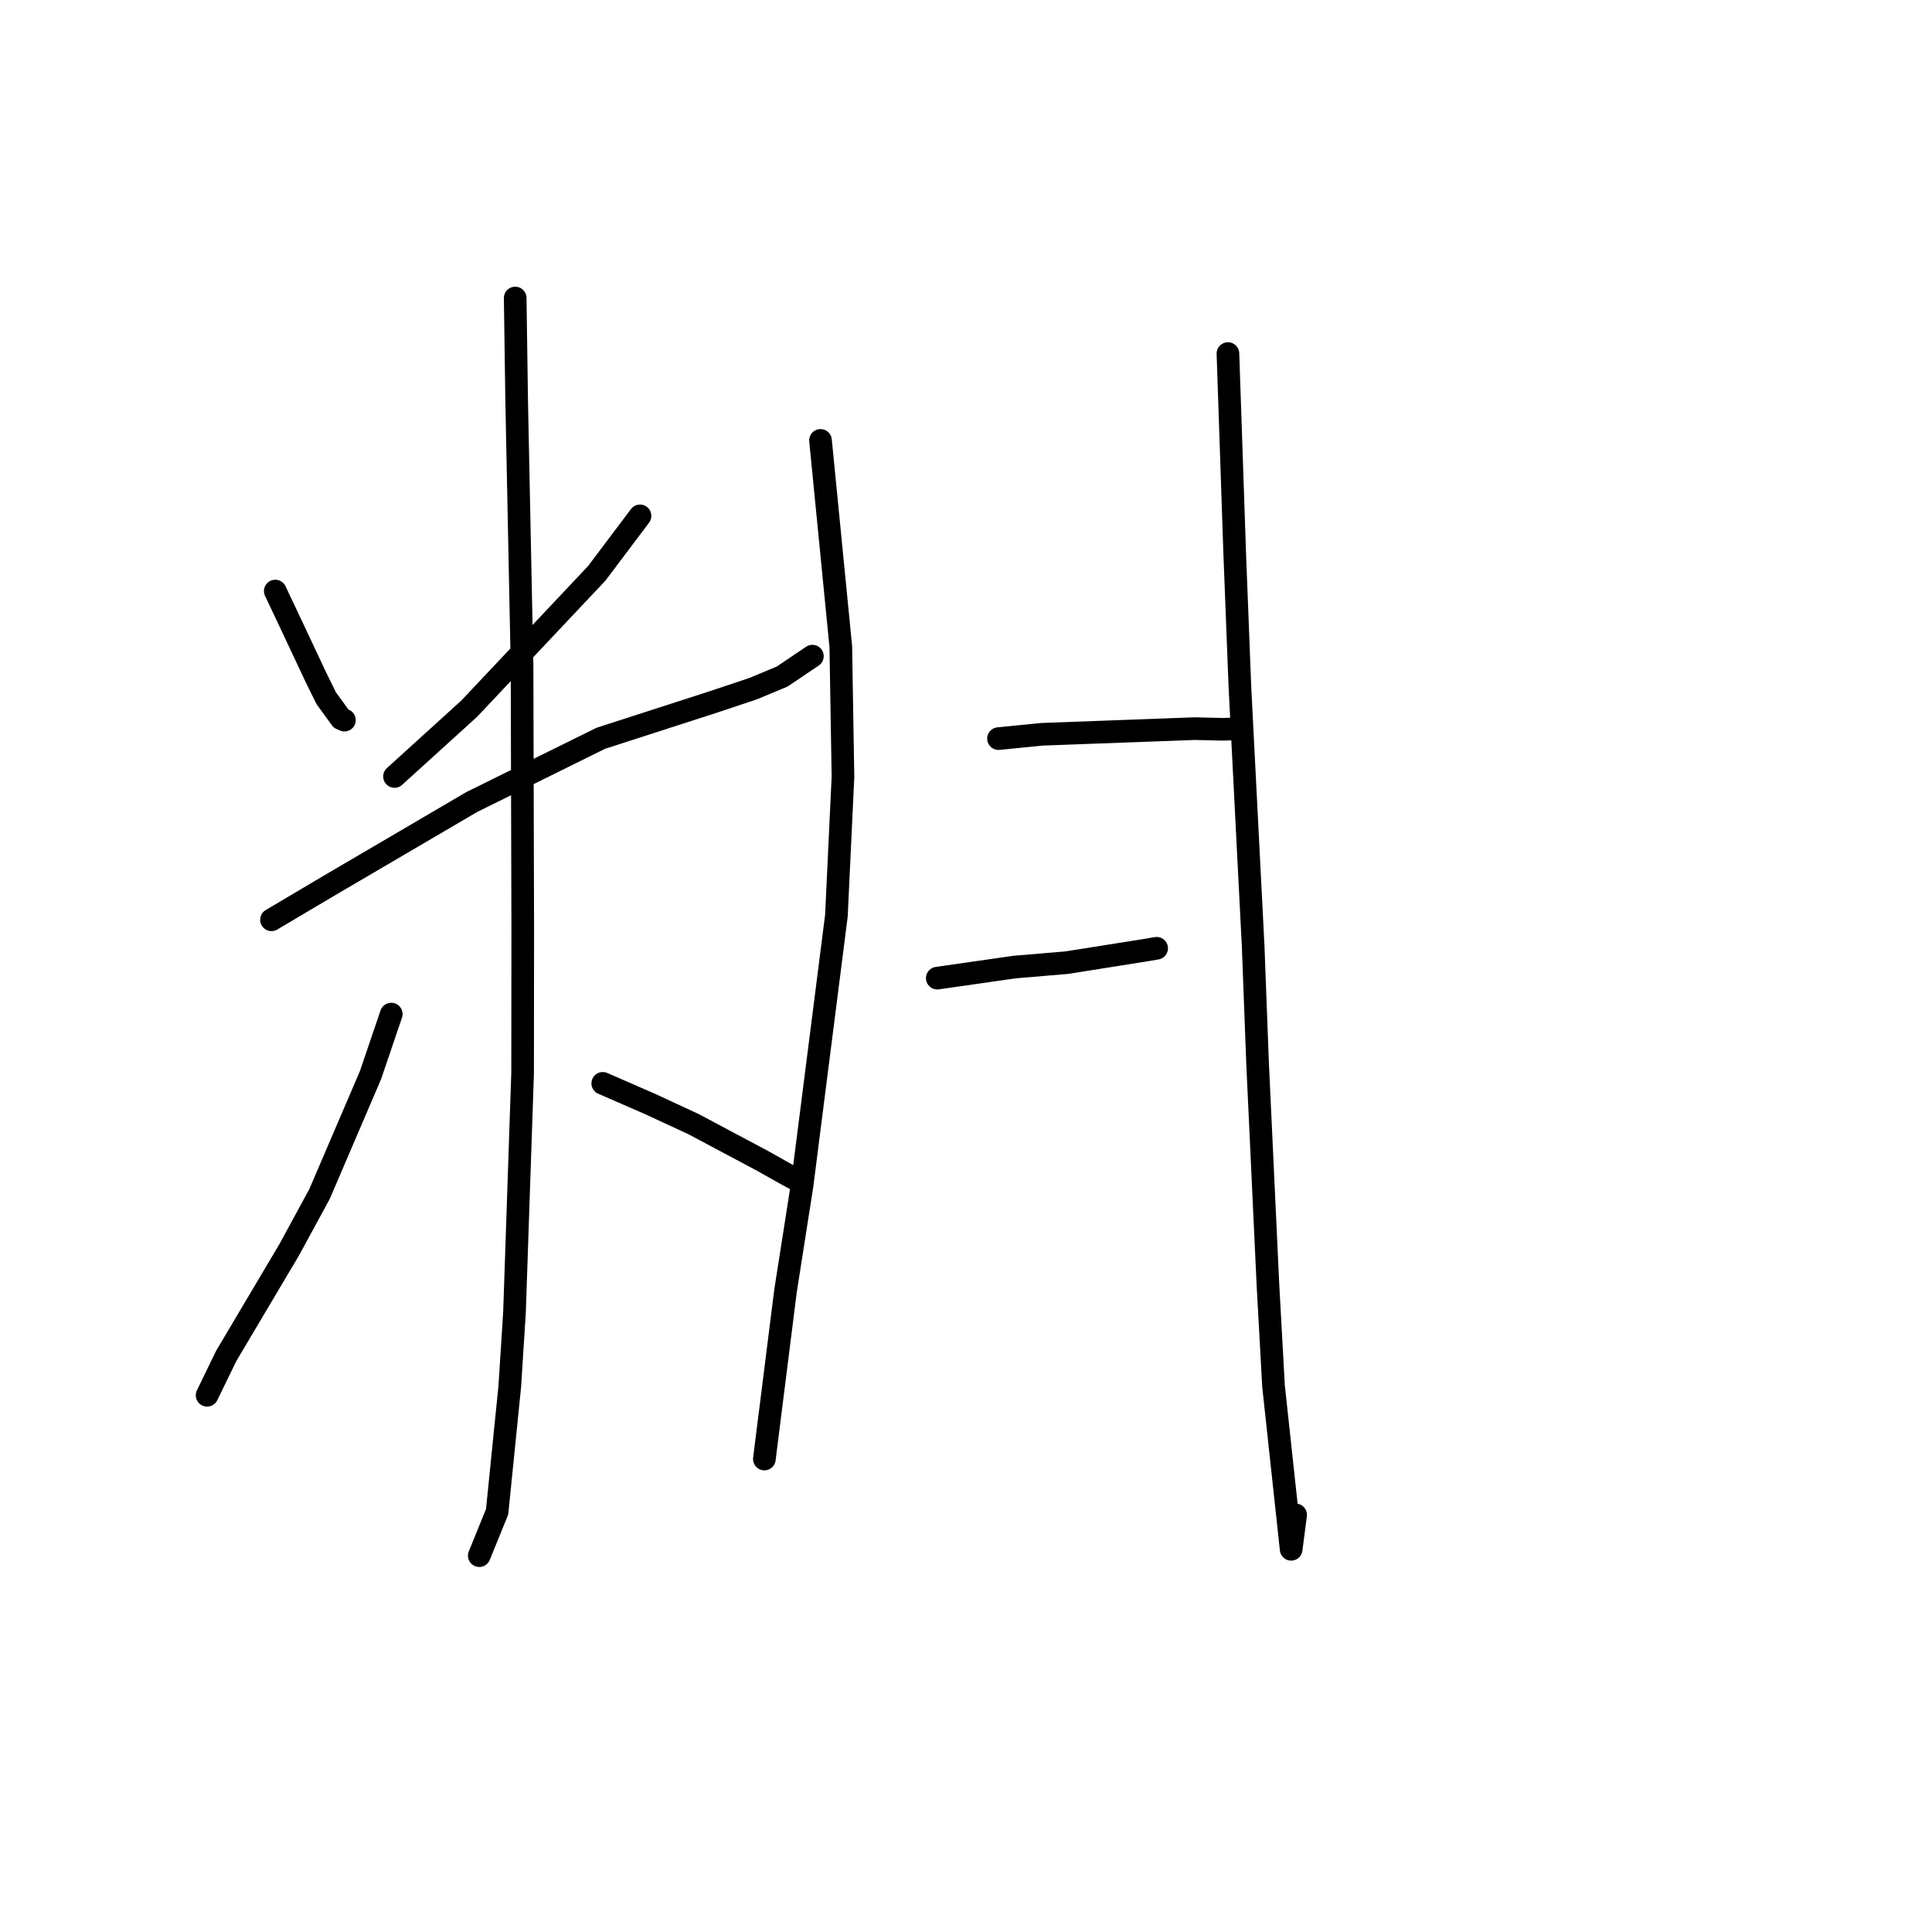 <?xml version="1.0" standalone="no"?>
    <svg width="256" height="256" xmlns="http://www.w3.org/2000/svg" version="1.1">
    <polyline stroke="black" stroke-width="3" stroke-linecap="round" fill="transparent" stroke-linejoin="round" points="36.474 78.319 38.346 82.27 41.853 89.727 43.219 92.508 45.197 95.226 45.54 95.378 45.638 95.421 " />
        <polyline stroke="black" stroke-width="3" stroke-linecap="round" fill="transparent" stroke-linejoin="round" points="84.806 68.355 79.07 75.974 62.186 93.888 53.177 102.068 52.276 102.886 " />
        <polyline stroke="black" stroke-width="3" stroke-linecap="round" fill="transparent" stroke-linejoin="round" points="35.975 121.877 43.682 117.309 53.095 111.793 62.494 106.28 79.608 97.826 94.364 93.062 99.776 91.257 103.646 89.645 107.616 86.965 107.647 86.944 " />
        <polyline stroke="black" stroke-width="3" stroke-linecap="round" fill="transparent" stroke-linejoin="round" points="68.266 39.489 68.463 53.211 69.174 88.096 69.266 123.049 69.249 142.172 68.172 173.924 67.544 183.746 65.871 200.319 63.722 205.605 63.507 206.133 " />
        <polyline stroke="black" stroke-width="3" stroke-linecap="round" fill="transparent" stroke-linejoin="round" points="51.843 134.37 49.093 142.46 42.342 158.21 38.314 165.615 29.99 179.646 27.674 184.404 27.442 184.88 " />
        <polyline stroke="black" stroke-width="3" stroke-linecap="round" fill="transparent" stroke-linejoin="round" points="79.868 143.551 86.135 146.282 91.94 148.974 101.005 153.802 104.543 155.789 105.35 156.214 " />
        <polyline stroke="black" stroke-width="3" stroke-linecap="round" fill="transparent" stroke-linejoin="round" points="108.722 58.356 111.41 85.67 111.698 102.929 110.827 121.348 106.278 157.059 104.085 171.05 101.393 192.435 101.285 193.329 " />
        <polyline stroke="black" stroke-width="3" stroke-linecap="round" fill="transparent" stroke-linejoin="round" points="132.308 97.869 138.071 97.297 158.317 96.548 161.972 96.635 163.112 96.604 163.115 96.605 " />
        <polyline stroke="black" stroke-width="3" stroke-linecap="round" fill="transparent" stroke-linejoin="round" points="124.196 129.609 129.745 128.814 134.405 128.145 141.358 127.556 151.659 125.922 153.261 125.653 " />
        <polyline stroke="black" stroke-width="3" stroke-linecap="round" fill="transparent" stroke-linejoin="round" points="162.708 46.848 163.607 73.359 164.296 91.045 166.049 125.343 166.636 140.893 168.015 170.369 168.751 183.691 171.085 205.291 171.678 200.73 " />
        </svg>